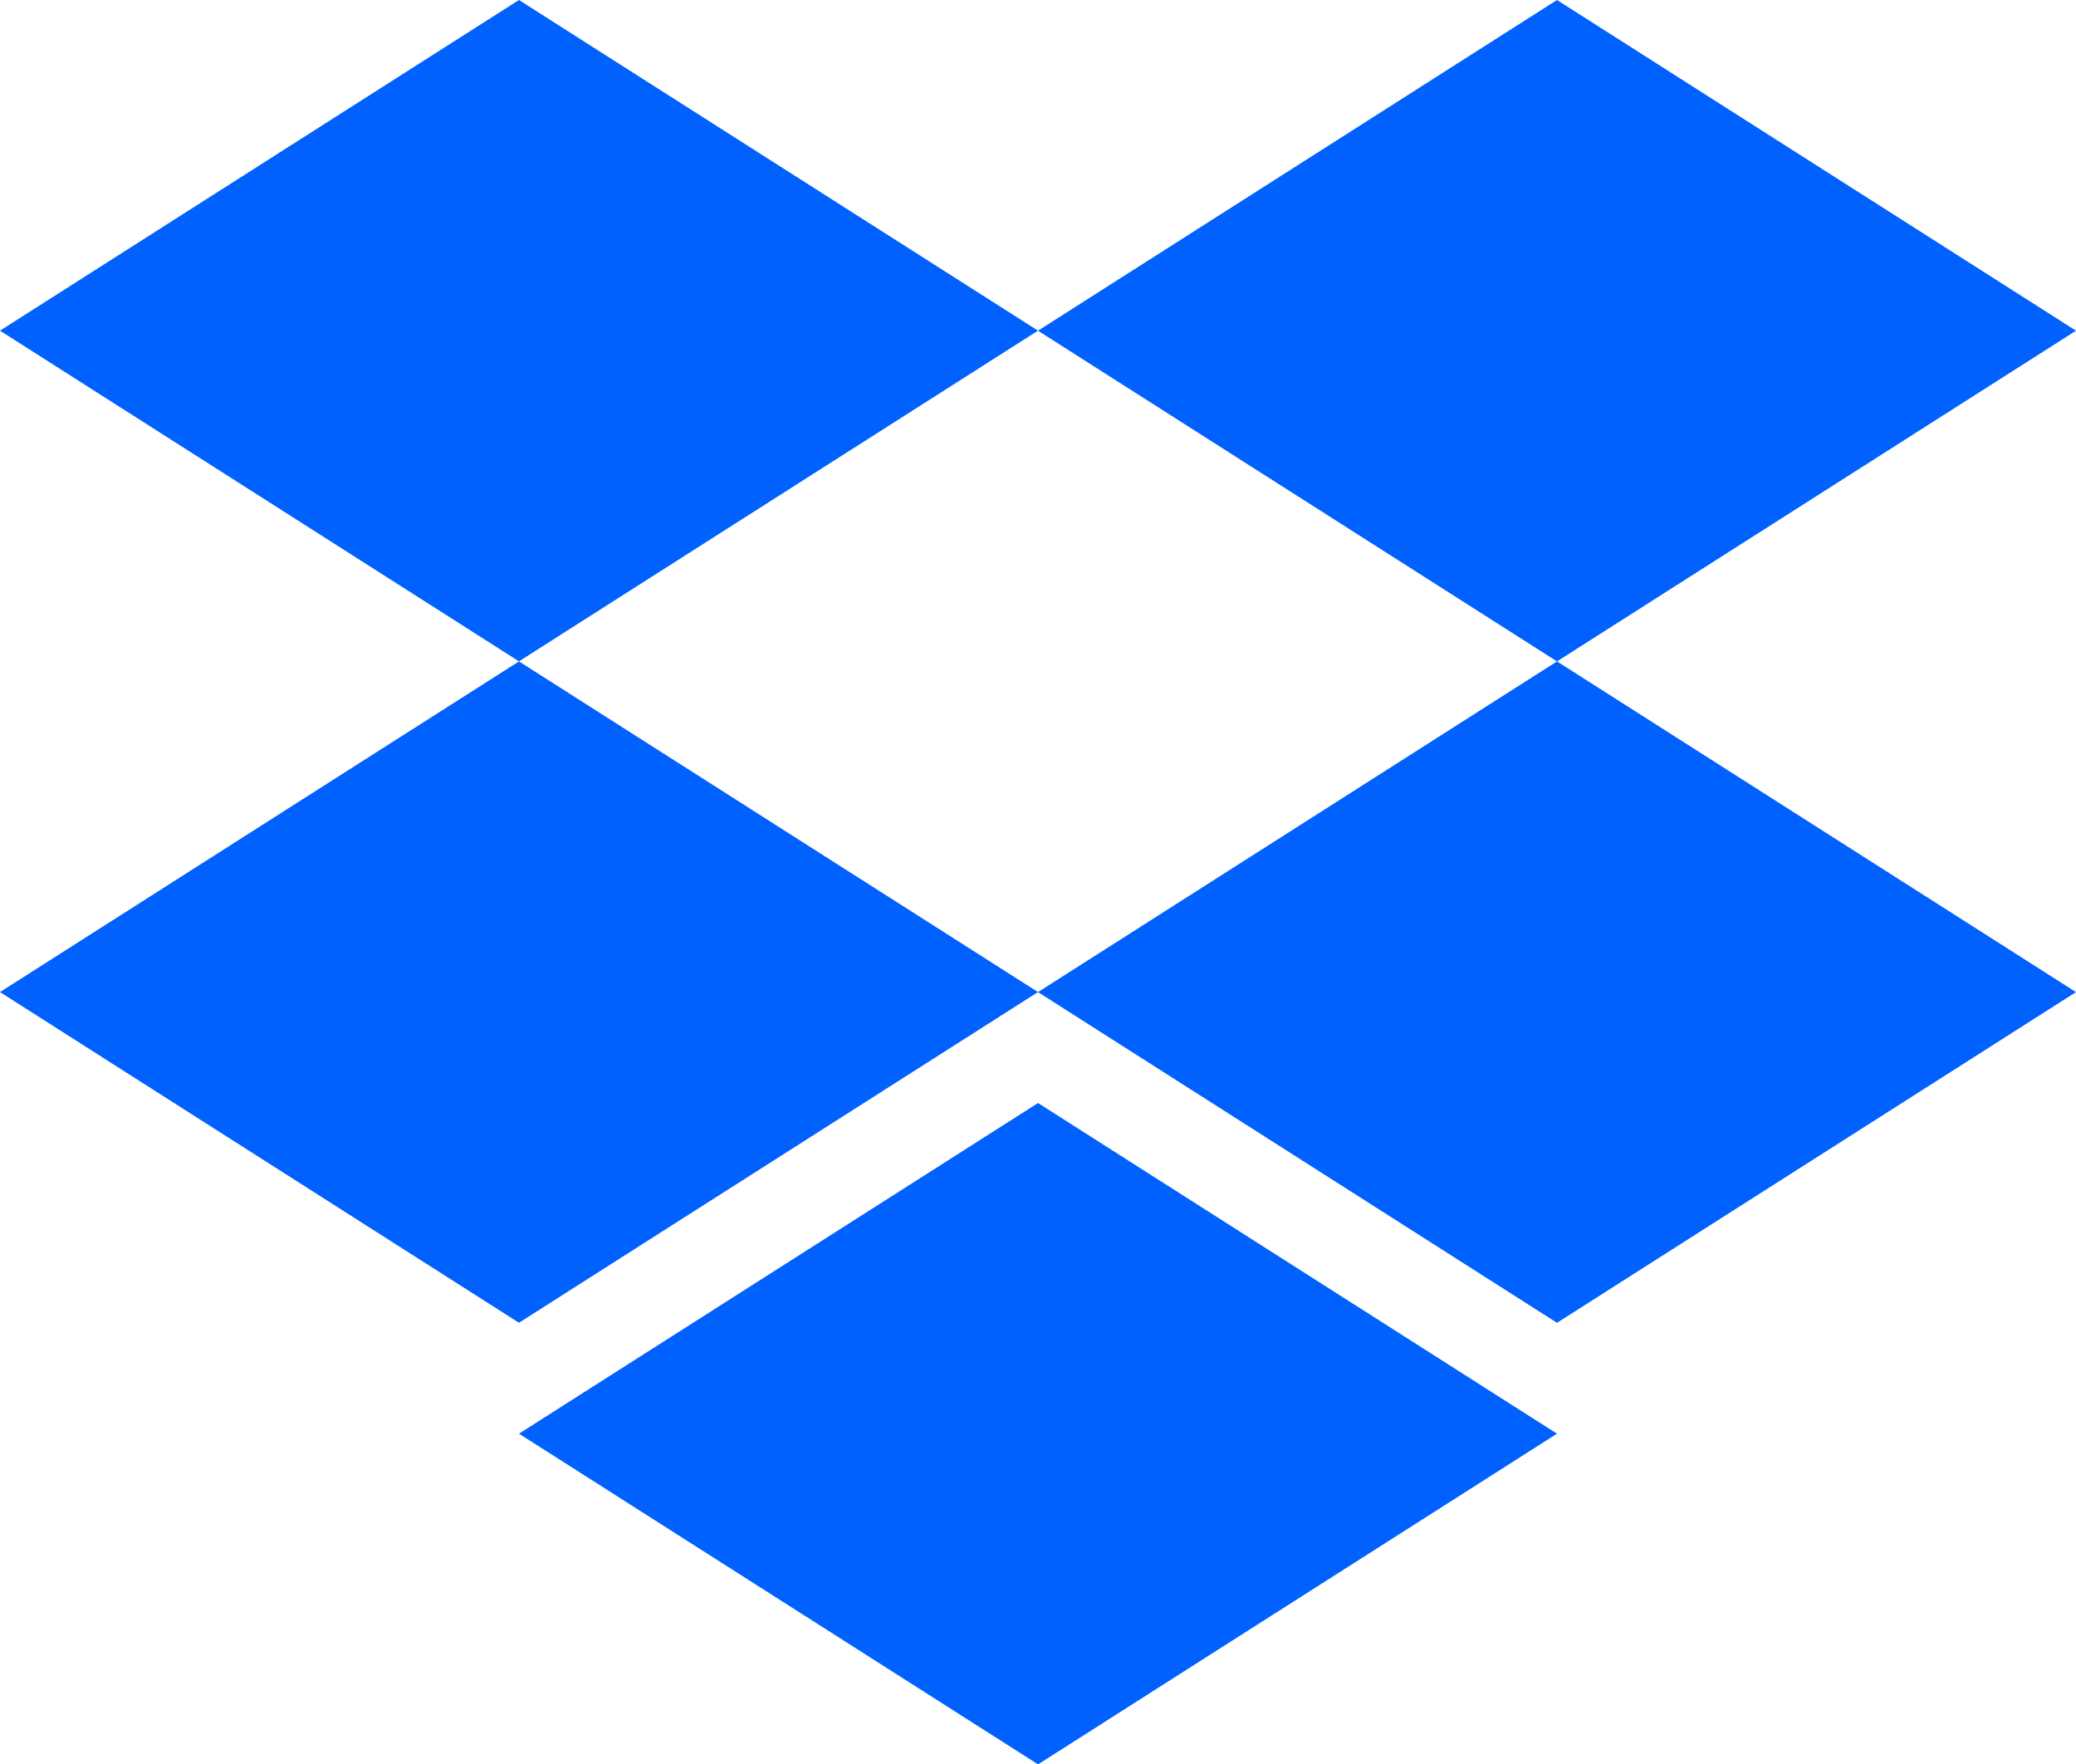 <svg xmlns="http://www.w3.org/2000/svg" viewBox="0 0 256.001 217.543">
  <g fill="#0061ff">
    <path d="M63.995 81.543 128 40.77 63.995 0 0 40.771zM192 81.55l64-40.775L192 0l-64 40.775zM128 122.321 63.995 81.55 0 122.321l63.995 40.772z"/>
    <path d="m192 163.1 64-40.775-64-40.775-64 40.775zM192 176.771 128.005 136 64 176.771l64.005 40.772z"/>
  </g>
</svg>

